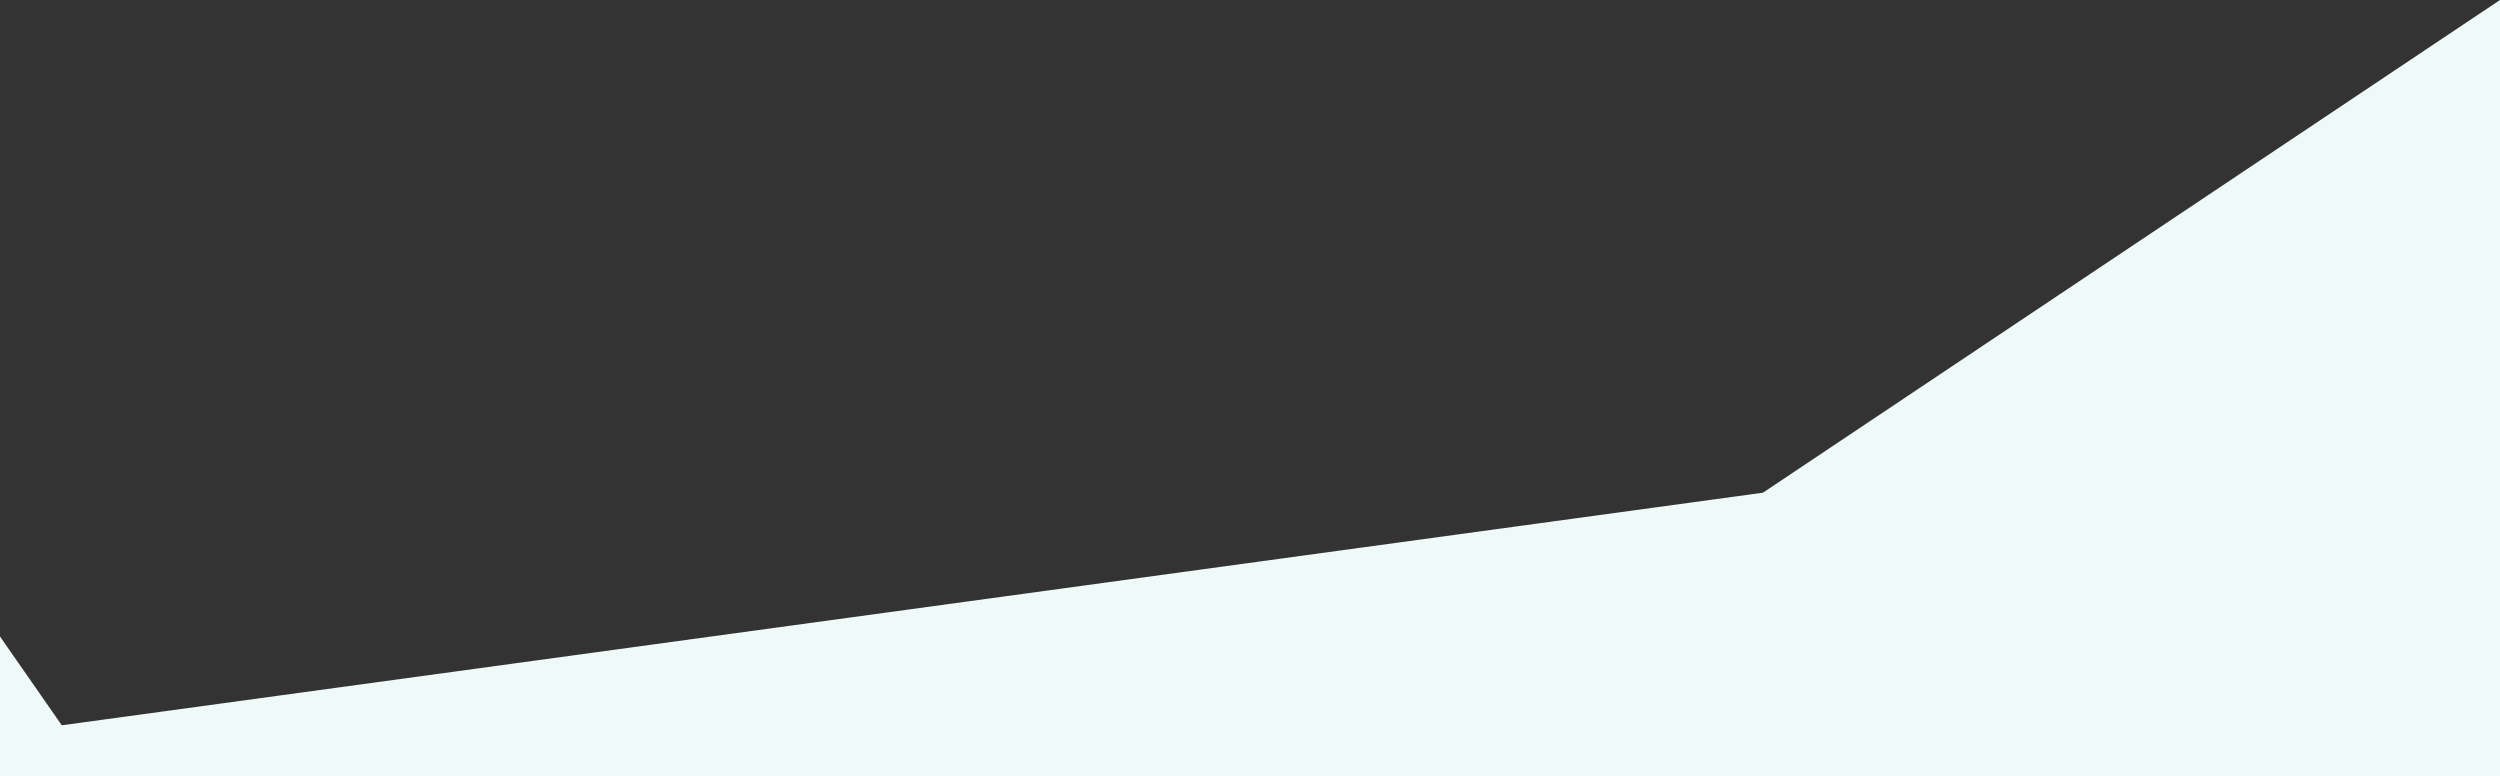 <?xml version="1.0" encoding="utf-8"?>
<!-- Generator: Adobe Illustrator 15.1.0, SVG Export Plug-In . SVG Version: 6.00 Build 0)  -->
<!DOCTYPE svg PUBLIC "-//W3C//DTD SVG 1.1//EN" "http://www.w3.org/Graphics/SVG/1.1/DTD/svg11.dtd">
<svg version="1.1" id="Layer_1" xmlns="http://www.w3.org/2000/svg" xmlns:xlink="http://www.w3.org/1999/xlink" x="0px" y="0px"
	 width="1920px" height="595.998px" viewBox="0 0 1920 595.998" enable-background="new 0 0 1920 595.998" xml:space="preserve">
<rect x="0" y="0" width="1920" height="595.998" fill="#333333" stroke="none"/>
<polyline fill="#EFF9F8" points="1920,595.998 1920,0 1353.935,378.386 47.45,557.021 0,488.816 0,595.998 1920,595.998 "/>
</svg>
